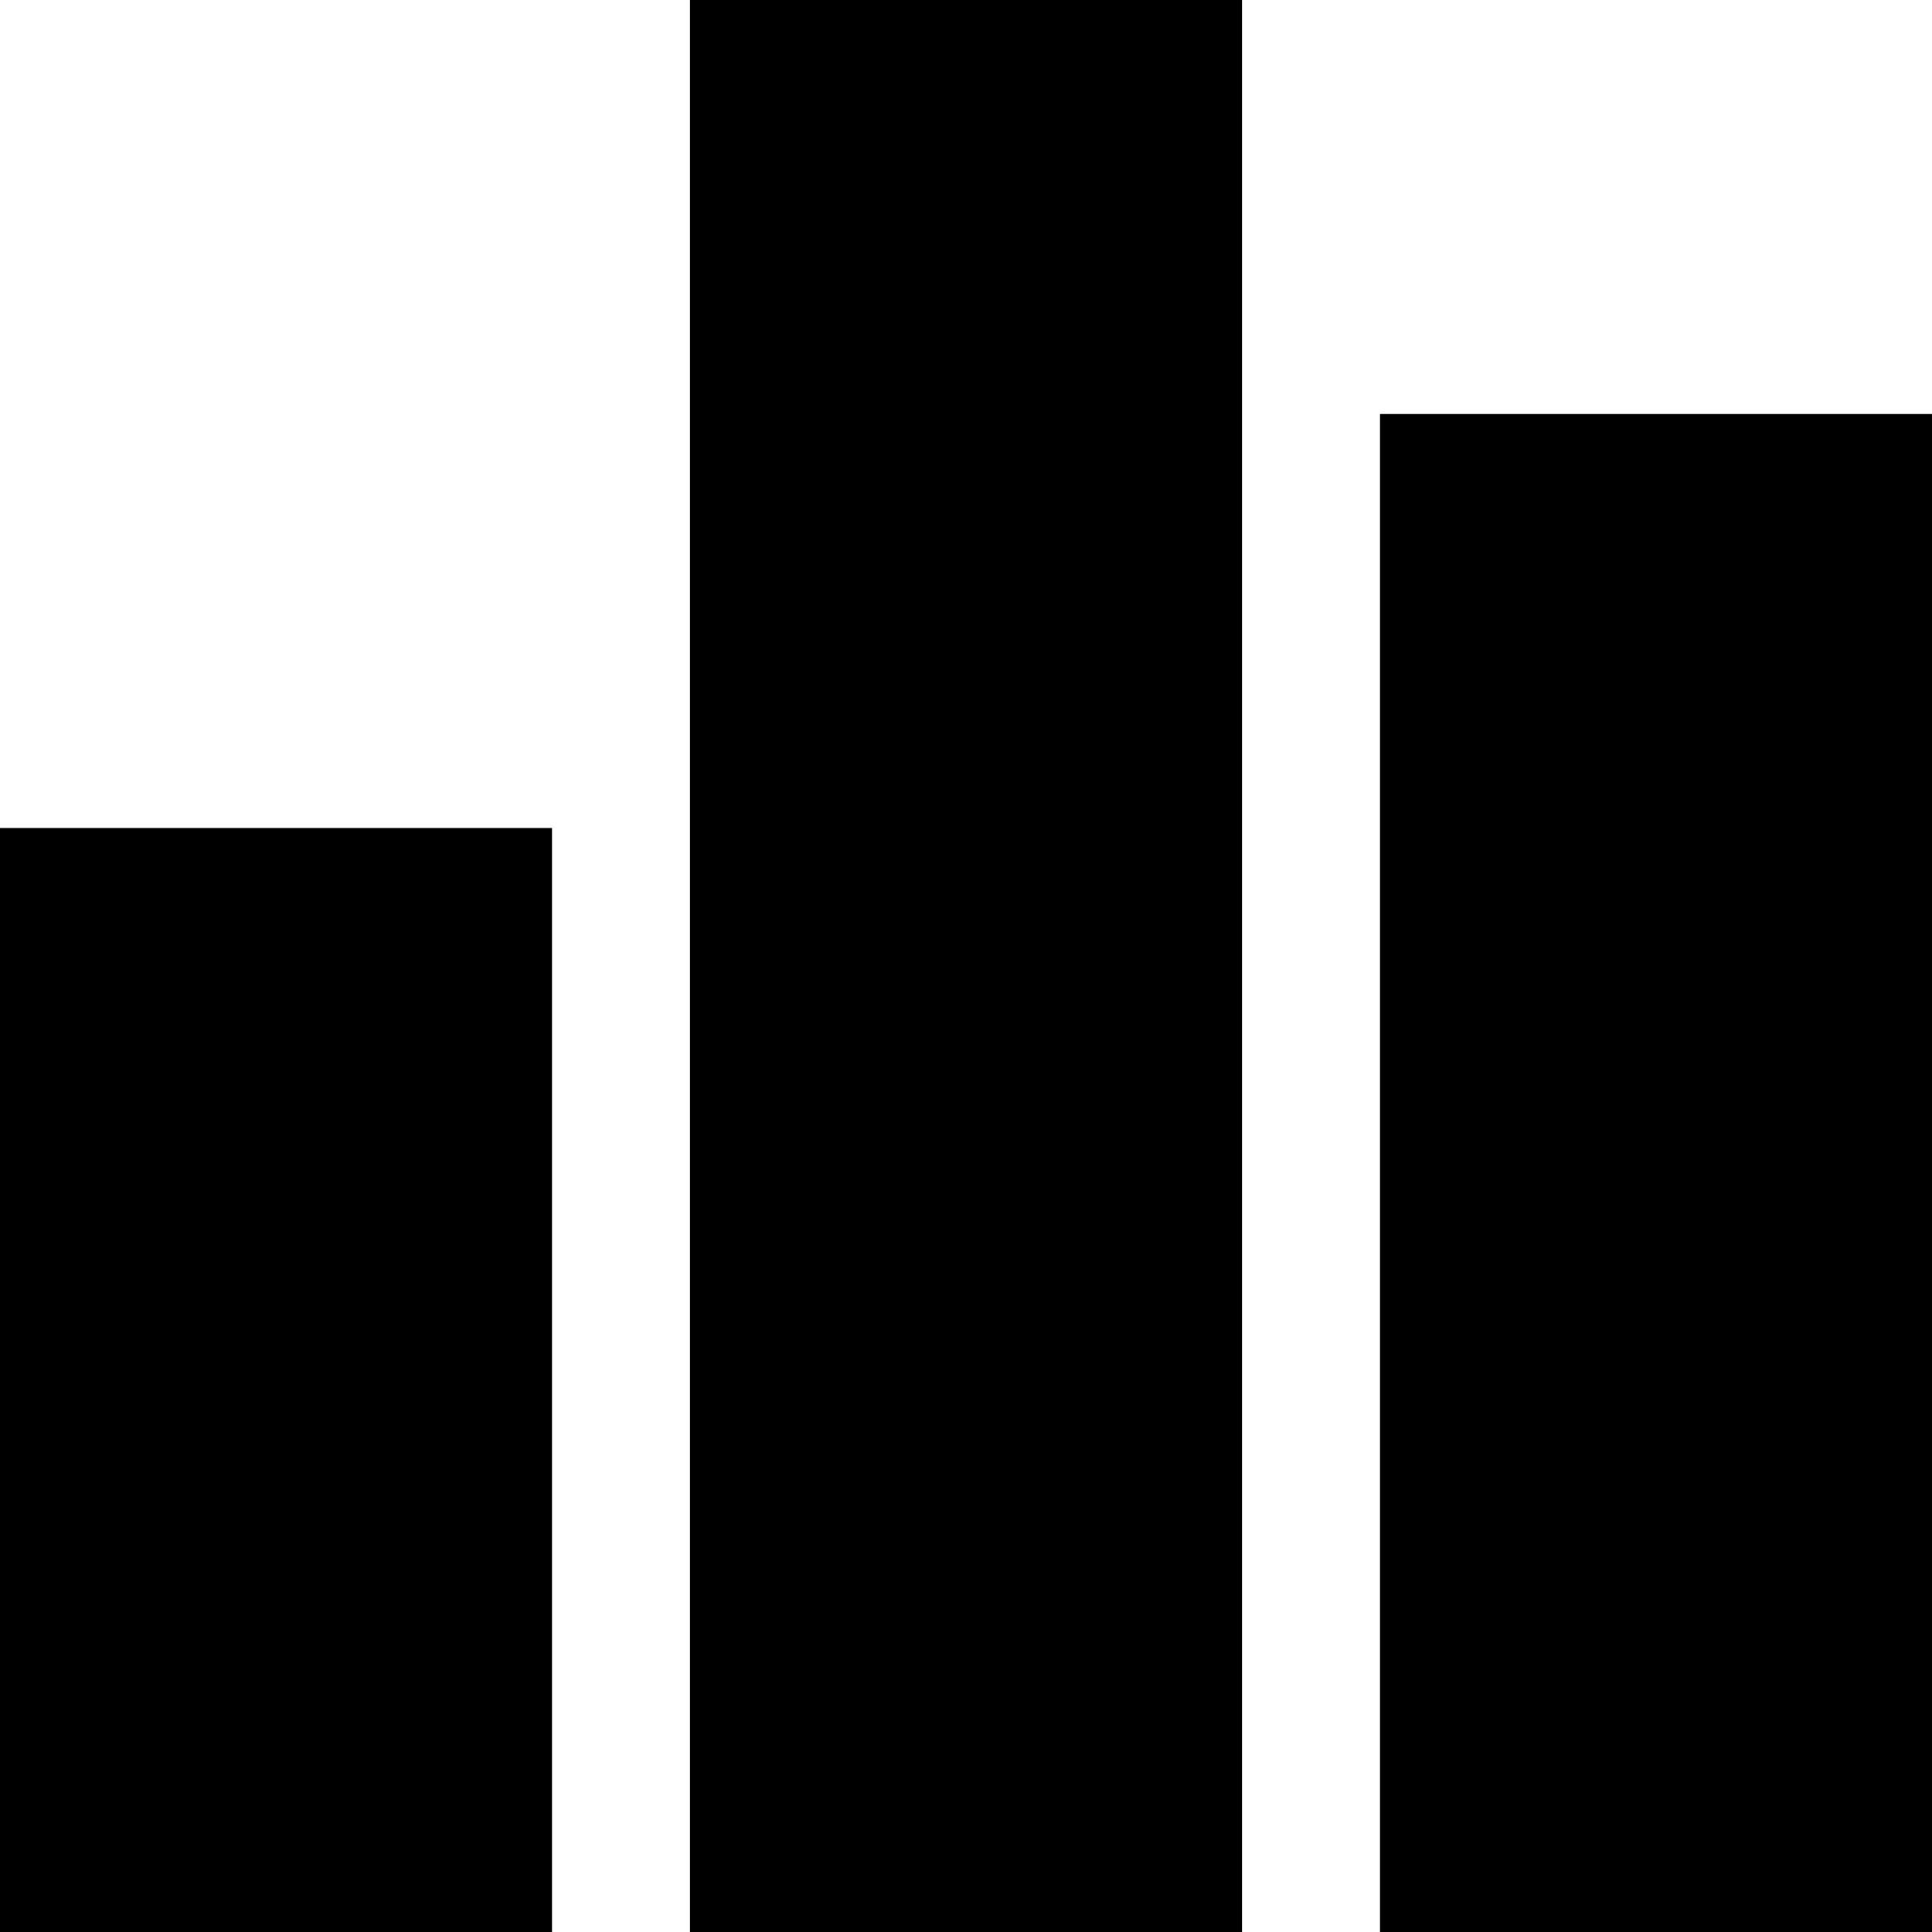 <?xml version="1.0" standalone="no"?><!DOCTYPE svg PUBLIC "-//W3C//DTD SVG 1.1//EN" "http://www.w3.org/Graphics/SVG/1.1/DTD/svg11.dtd"><svg t="1621416241632" class="icon" viewBox="0 0 1024 1024" version="1.1" xmlns="http://www.w3.org/2000/svg" p-id="14151" xmlns:xlink="http://www.w3.org/1999/xlink" width="200" height="200"><defs><style type="text/css"></style></defs><path d="M0 438.856h292.568V1024H0V438.856zM731.432 219.44H1024V1024H731.432V219.432zM365.712 0h292.576v1024H365.712V0z" p-id="14152"></path></svg>